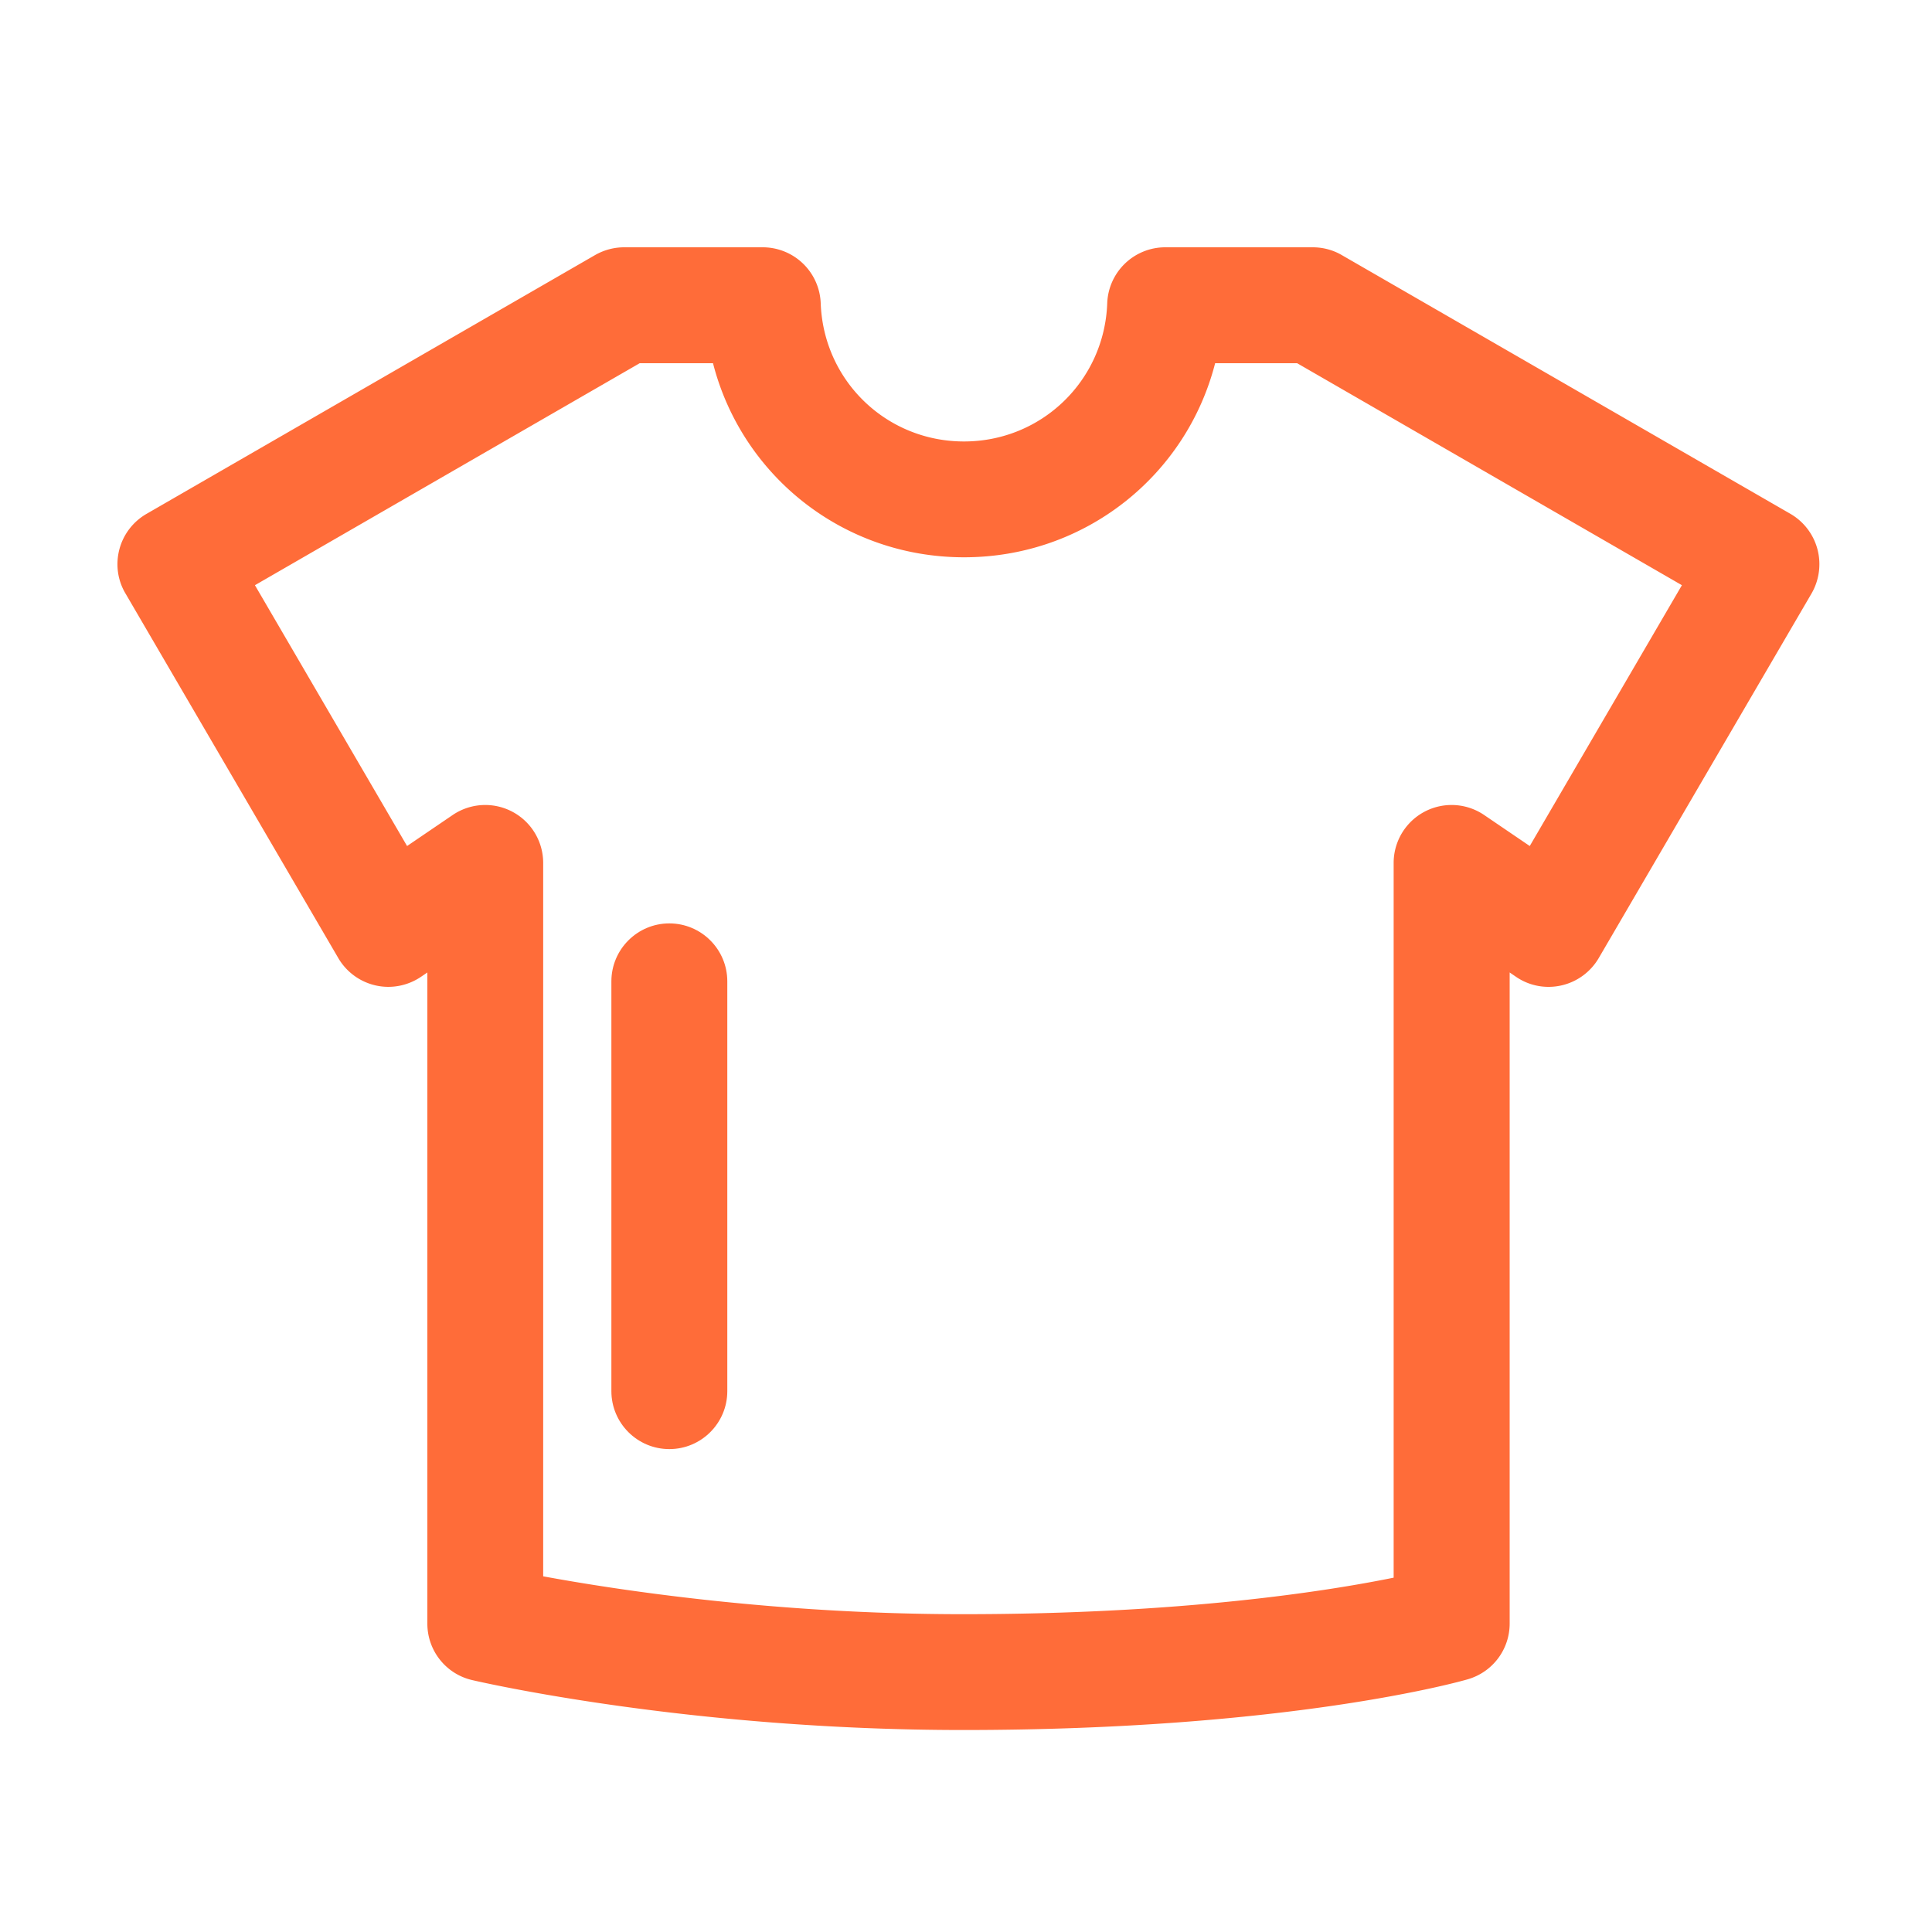 <?xml version="1.0" standalone="no"?><!DOCTYPE svg PUBLIC "-//W3C//DTD SVG 1.1//EN"
        "http://www.w3.org/Graphics/SVG/1.1/DTD/svg11.dtd">
<svg class="icon" viewBox="0 0 1024 1024" version="1.1" xmlns="http://www.w3.org/2000/svg"
     width="200" height="200">
    <defs>
        <style type="text/css"/>
    </defs>
    <path d="M963.277 291.072a30.874 30.874 0 0 0-14.336-18.739L711.117 135.168c-4.659-2.714-9.984-4.096-15.36-4.096h-78.182a30.771 30.771 0 0 0-30.72 29.645c-1.485 41.062-34.816 73.267-75.93 73.267s-74.445-32.154-75.93-73.267a30.771 30.771 0 0 0-30.72-29.645H330.803c-5.376 0-10.701 1.434-15.36 4.096L77.619 272.384c-7.066 4.096-12.237 10.803-14.336 18.739s-0.973 16.333 3.174 23.347l112.845 193.331a30.797 30.797 0 0 0 19.763 14.49c8.294 1.894 16.998 0.205 24.064-4.557l3.379-2.304v345.139c0 14.285 9.83 26.675 23.706 29.901 4.608 1.075 114.893 26.47 260.198 26.47 172.493 0 263.731-25.754 267.52-26.88a30.705 30.705 0 0 0 22.221-29.491v-345.139l3.379 2.304c7.014 4.813 15.718 6.451 24.064 4.557a30.797 30.797 0 0 0 19.763-14.49l112.845-193.331a31.078 31.078 0 0 0 3.072-23.398z m-152.474 157.338l-24.166-16.435a30.71 30.71 0 0 0-47.974 25.395v378.829c-35.277 7.168-112.128 19.354-228.301 19.354-99.635 0-183.347-12.851-222.464-20.07V457.37a30.71 30.71 0 0 0-47.974-25.395l-24.166 16.435-80.64-138.24L339.046 192.512h38.861c15.258 59.597 68.966 102.861 133.069 102.861s117.811-43.315 133.069-102.861h43.469l203.93 117.658-80.64 138.24z"
          fill="#FF6C39"/>
    <path d="M354.765 489.421c-16.947 0-30.72 13.773-30.72 30.72v217.19c0 16.947 13.773 30.72 30.72 30.72s30.72-13.773 30.72-30.72v-217.19c0-16.947-13.773-30.72-30.72-30.72z"
          fill="#FF6C39"/>
</svg>
